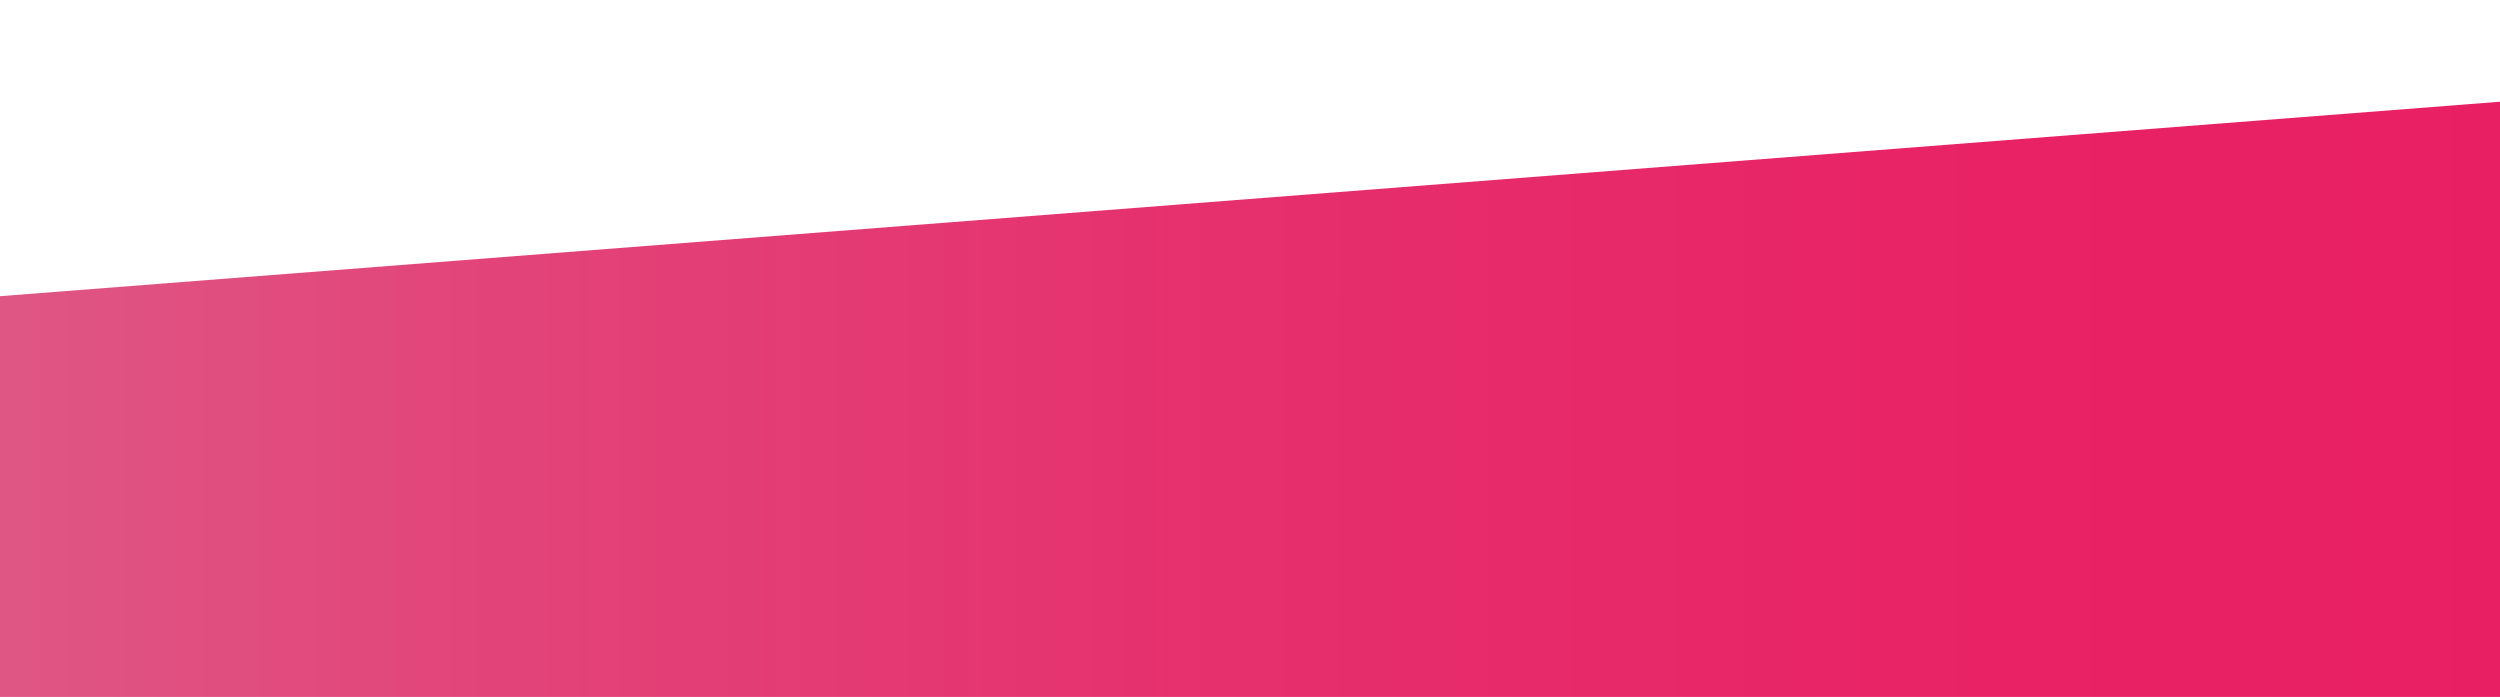 <?xml version="1.0" encoding="utf-8"?>
<!-- Generator: Adobe Illustrator 22.1.0, SVG Export Plug-In . SVG Version: 6.00 Build 0)  -->
<svg version="1.1" id="Layer_1" xmlns="http://www.w3.org/2000/svg" xmlns:xlink="http://www.w3.org/1999/xlink" x="0px" y="0px"
	 viewBox="0 0 841.9 234.7" style="enable-background:new 0 0 841.9 234.7;" xml:space="preserve">
<style type="text/css">
	.st0{fill:url(#SVGID_1_);}
</style>
<linearGradient id="SVGID_1_" gradientUnits="userSpaceOnUse" x1="-73.987" y1="176.797" x2="915.877" y2="176.797">
	<stop  offset="0" style="stop-color:#DD5E89"/>
	<stop  offset="0.242" style="stop-color:#E24479"/>
	<stop  offset="0.501" style="stop-color:#E62F6D"/>
	<stop  offset="0.756" style="stop-color:#E82265"/>
	<stop  offset="1" style="stop-color:#E91E63"/>
</linearGradient>
<polygon class="st0" points="915.9,325.1 -74,325.1 -74,105.5 915.9,28.5 "/>
</svg>
